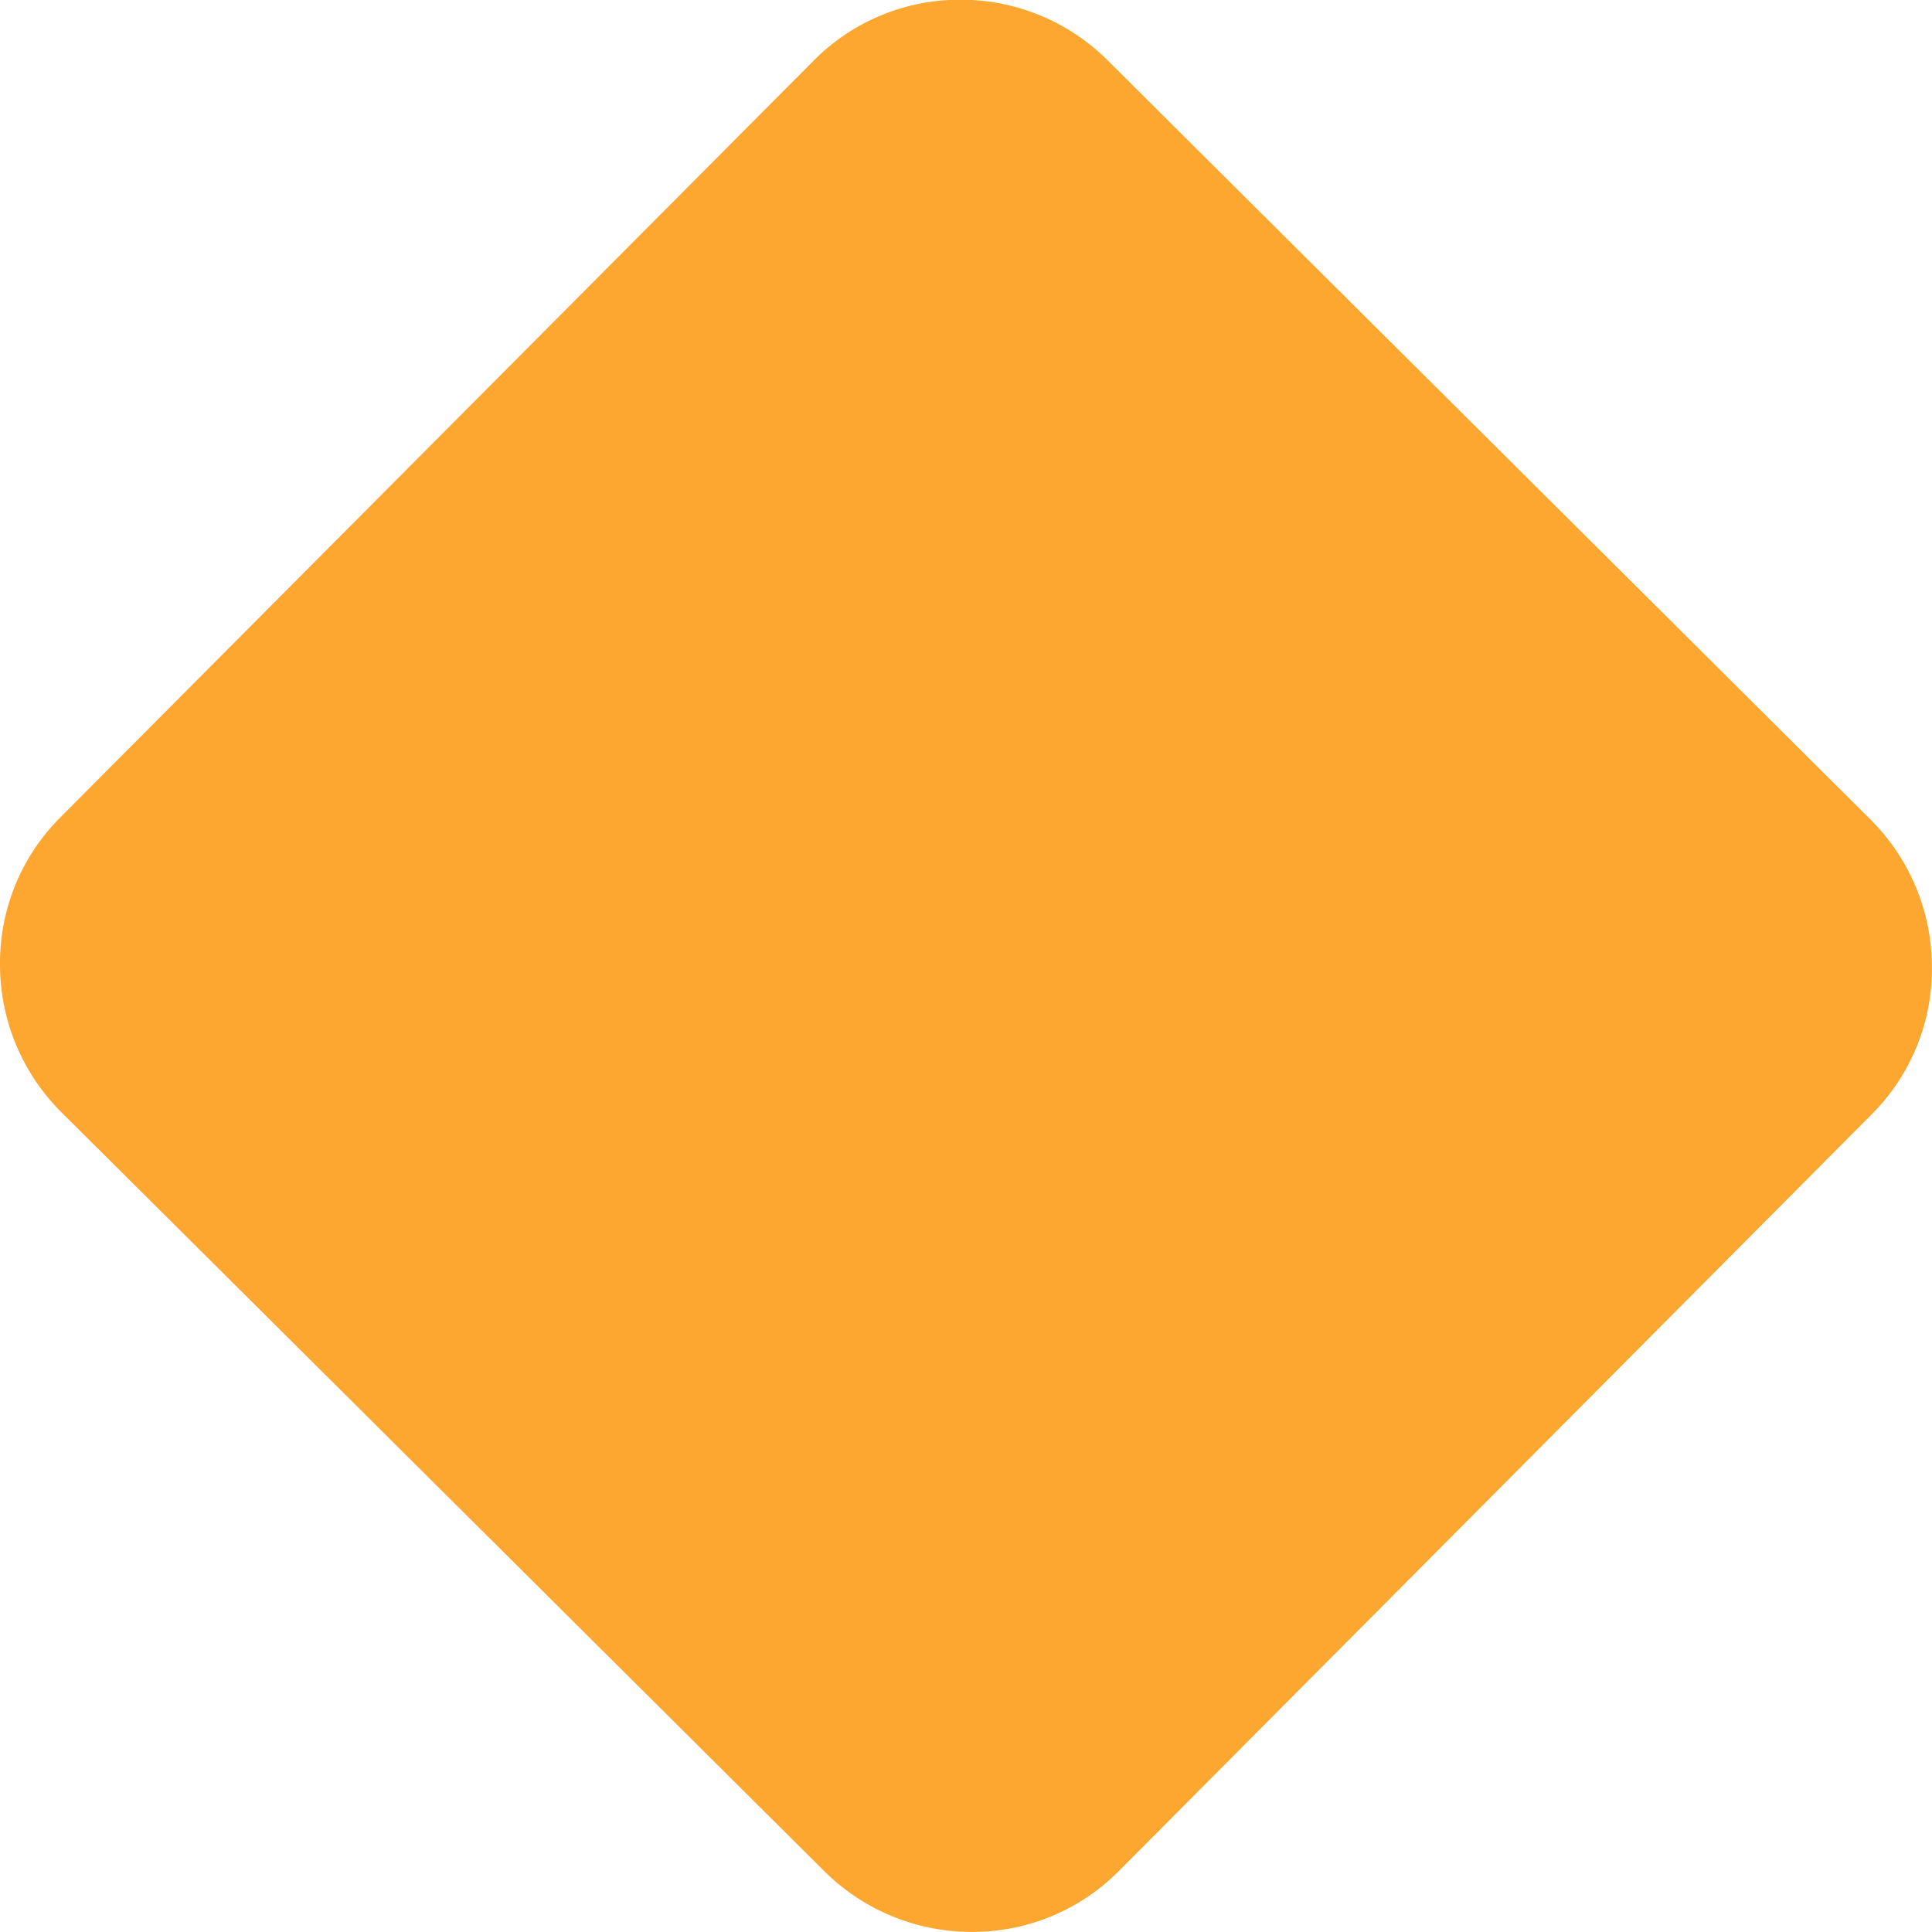 <svg id="Group_3007" data-name="Group 3007" xmlns="http://www.w3.org/2000/svg" width="20.909" height="20.908" viewBox="0 0 20.909 20.908">
  <path id="Path_3577" data-name="Path 3577" d="M9.241,5.5a2.225,2.225,0,0,0,.651-1.594,2.257,2.257,0,0,0-.669-1.6L.977-5.9a2.247,2.247,0,0,0-1.6-.662A2.222,2.222,0,0,0-2.213-5.9l-8.152,8.189a2.225,2.225,0,0,0-.651,1.594,2.254,2.254,0,0,0,.669,1.6L-2.1,13.687a2.262,2.262,0,0,0,1.6.662,2.229,2.229,0,0,0,1.592-.658Z" transform="translate(11.016 6.559)" fill="#fda730"/>
</svg>
